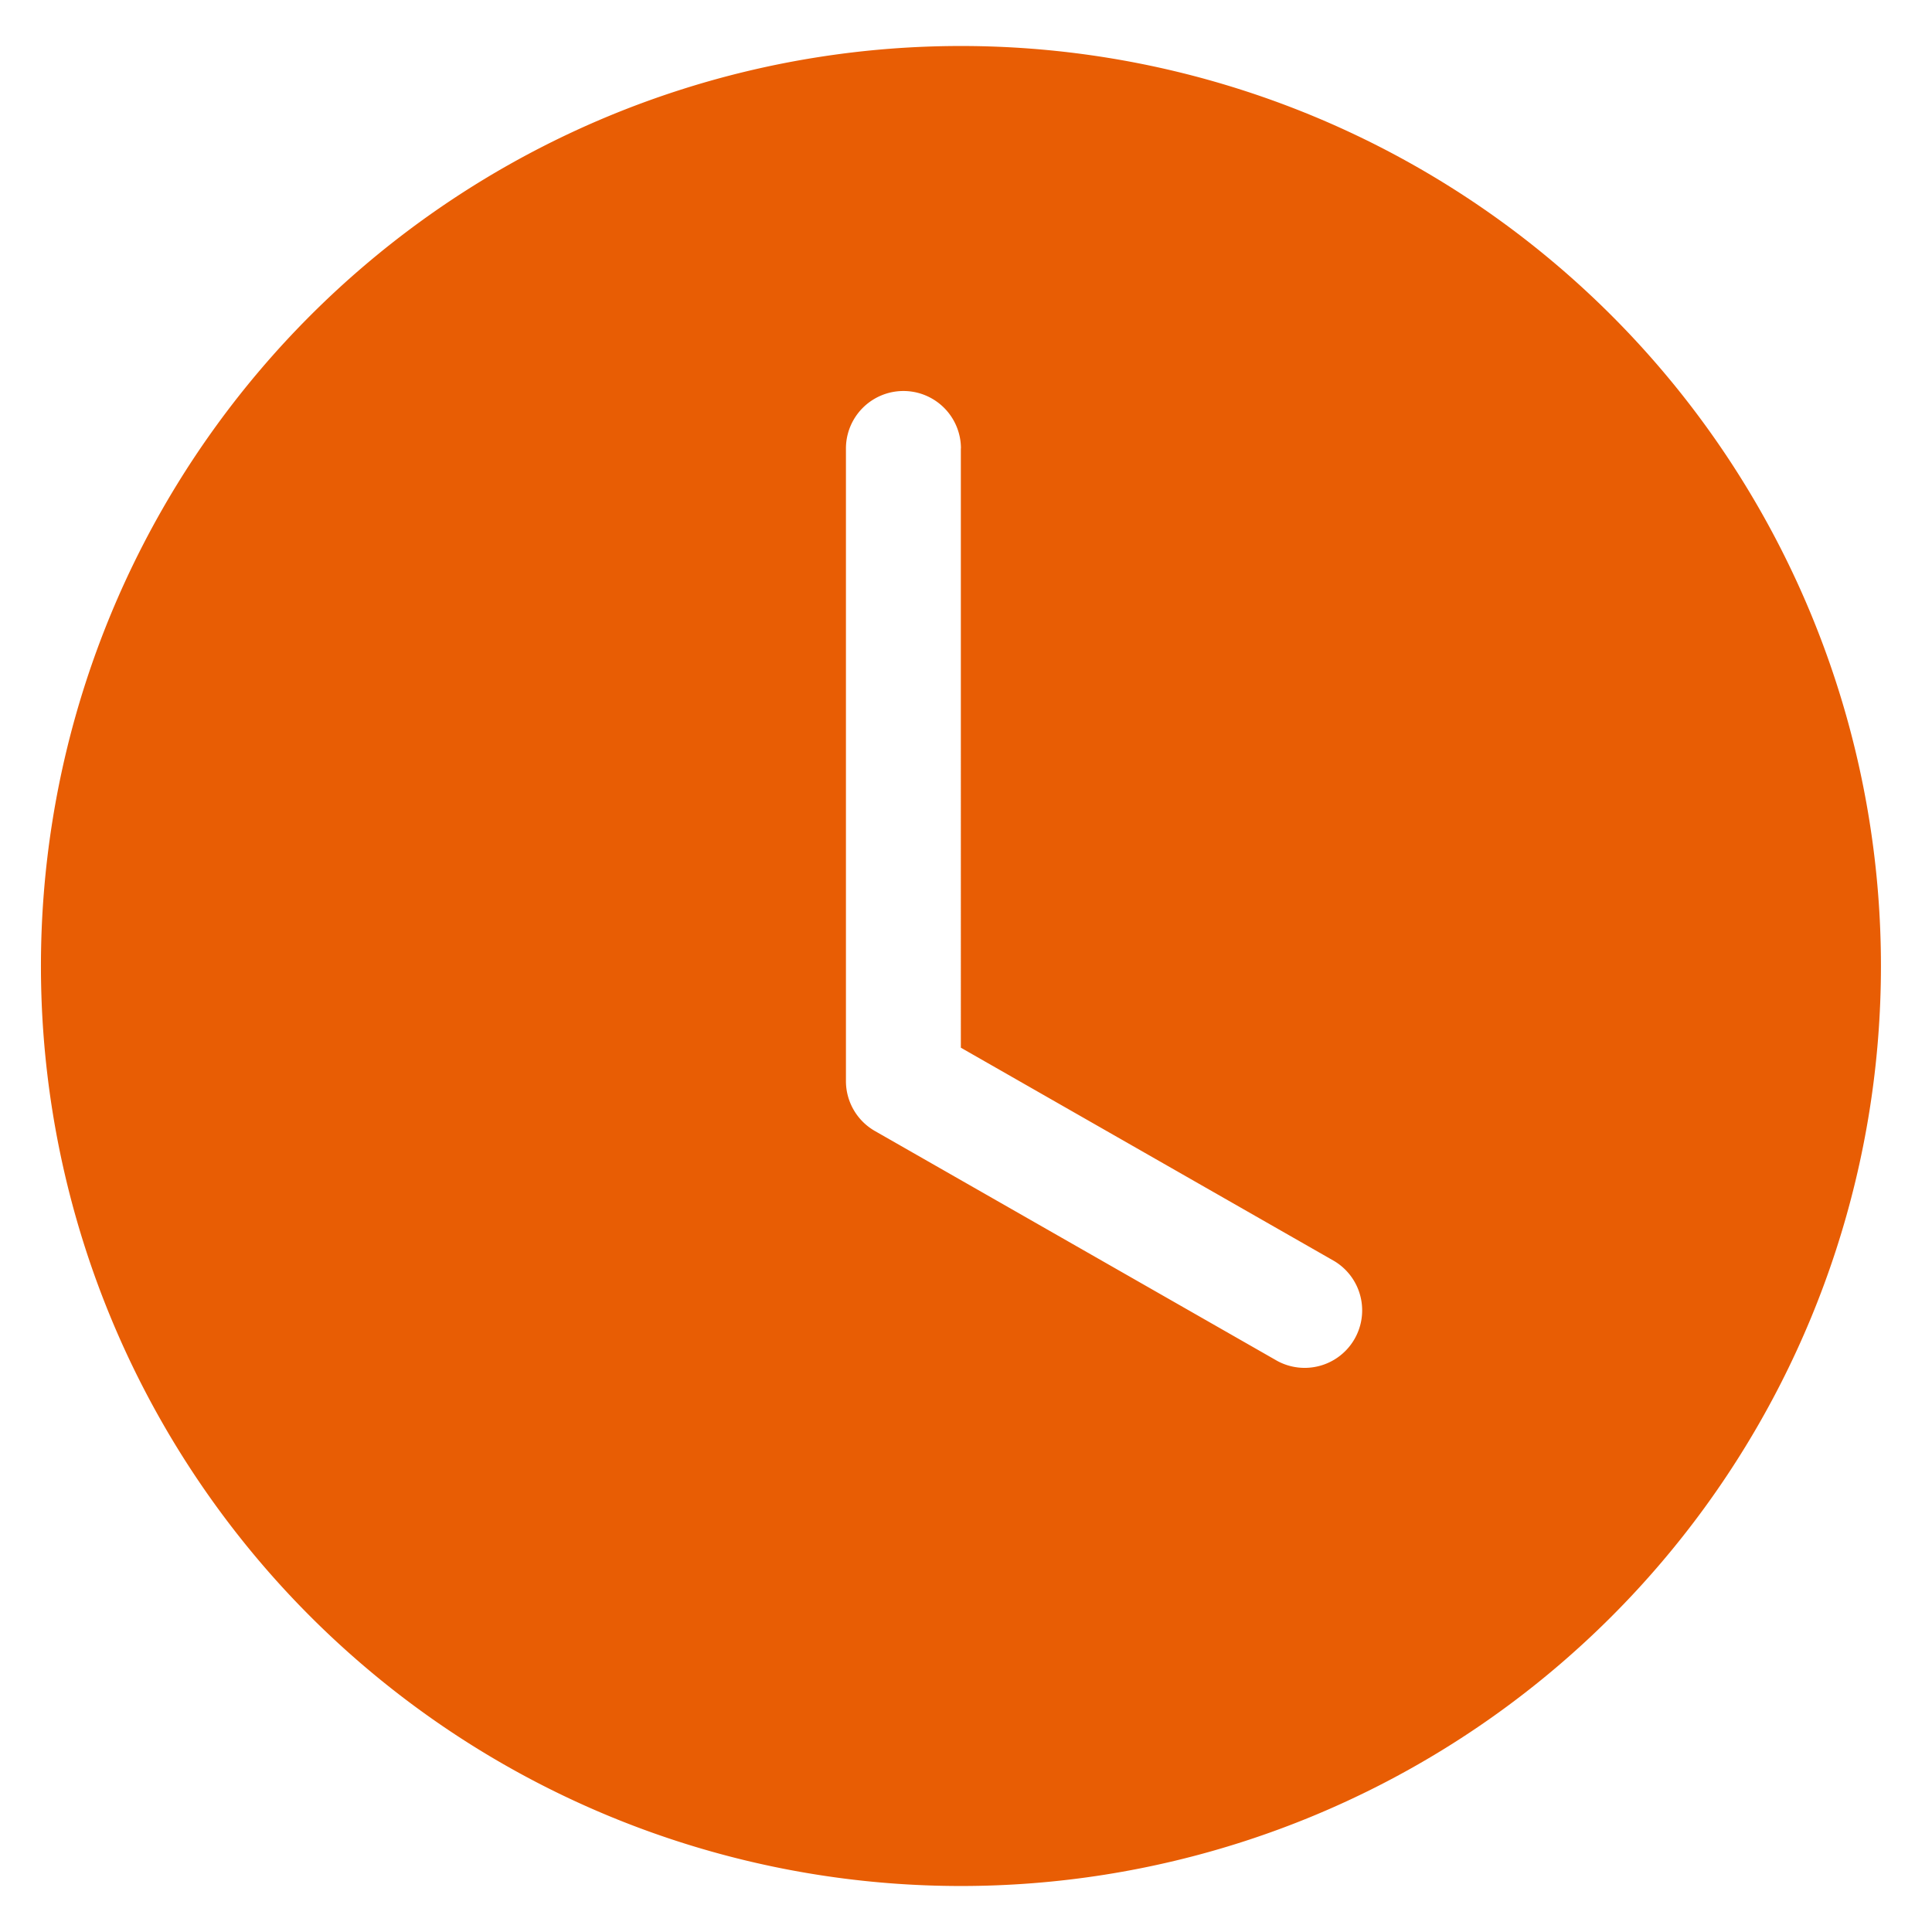 <svg width="21" height="21" fill="none" xmlns="http://www.w3.org/2000/svg"><path d="M20.445 10.5a10 10 0 11-20 0 10 10 0 0120 0zm-10-5.625a.625.625 0 00-1.25 0v6.875a.625.625 0 00.314.543l4.375 2.5a.625.625 0 00.62-1.085l-4.06-2.32V4.874z" fill="#E85D04"/></svg>